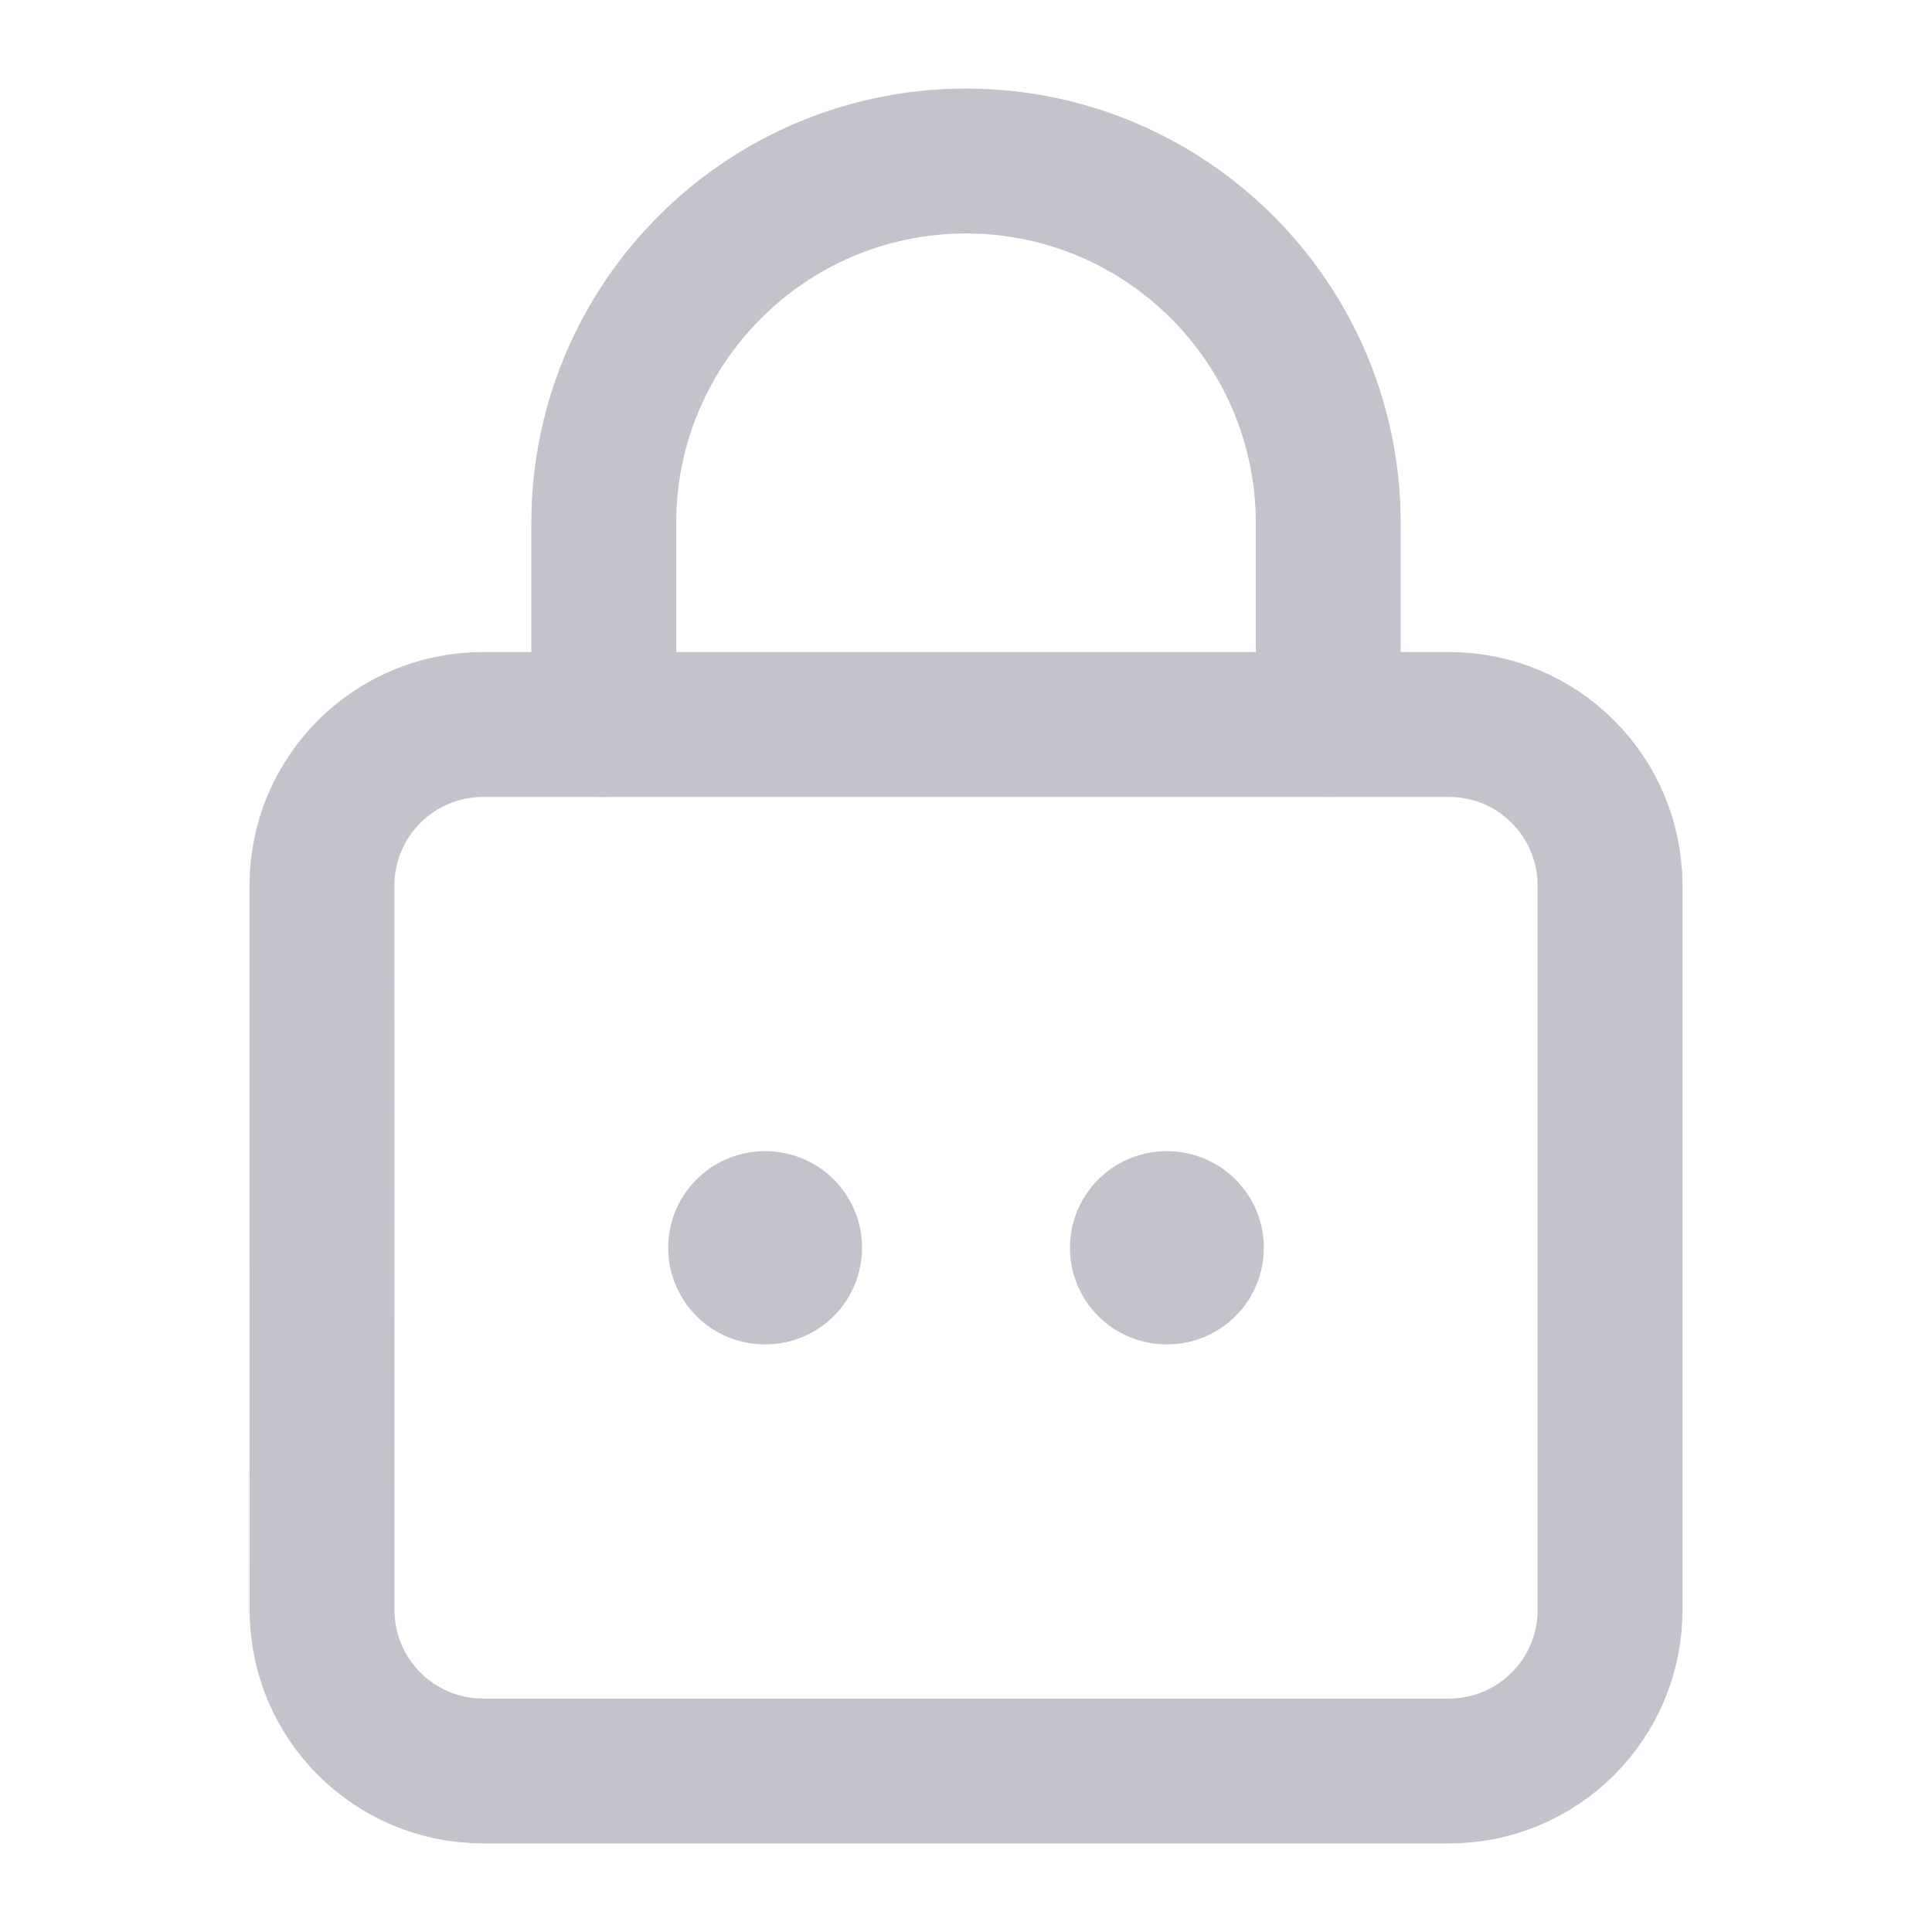 <svg width="20" height="20" viewBox="0 0 20 20" fill="none" xmlns="http://www.w3.org/2000/svg">
<path d="M13.75 7.5V5.417C13.75 3.346 12.071 1.667 10 1.667C7.929 1.667 6.25 3.346 6.25 5.417V7.5" stroke="#C3C4CB" stroke-width="1.5" stroke-linecap="round" stroke-linejoin="round"/>
<path d="M15 7.5H5C4.08 7.5 3.333 8.246 3.333 9.167L3.334 16.667C3.334 17.587 4.08 18.333 5.001 18.333H15C15.921 18.333 16.667 17.587 16.667 16.667V9.167C16.667 8.246 15.921 7.5 15 7.5Z" stroke="#C3C4CB" stroke-width="1.5" stroke-linecap="round"/>
<path d="M12.076 12.917H12.083M7.917 12.917H7.924" stroke="#C3C4CB" stroke-width="2" stroke-linecap="round" stroke-linejoin="round"/>
</svg>
